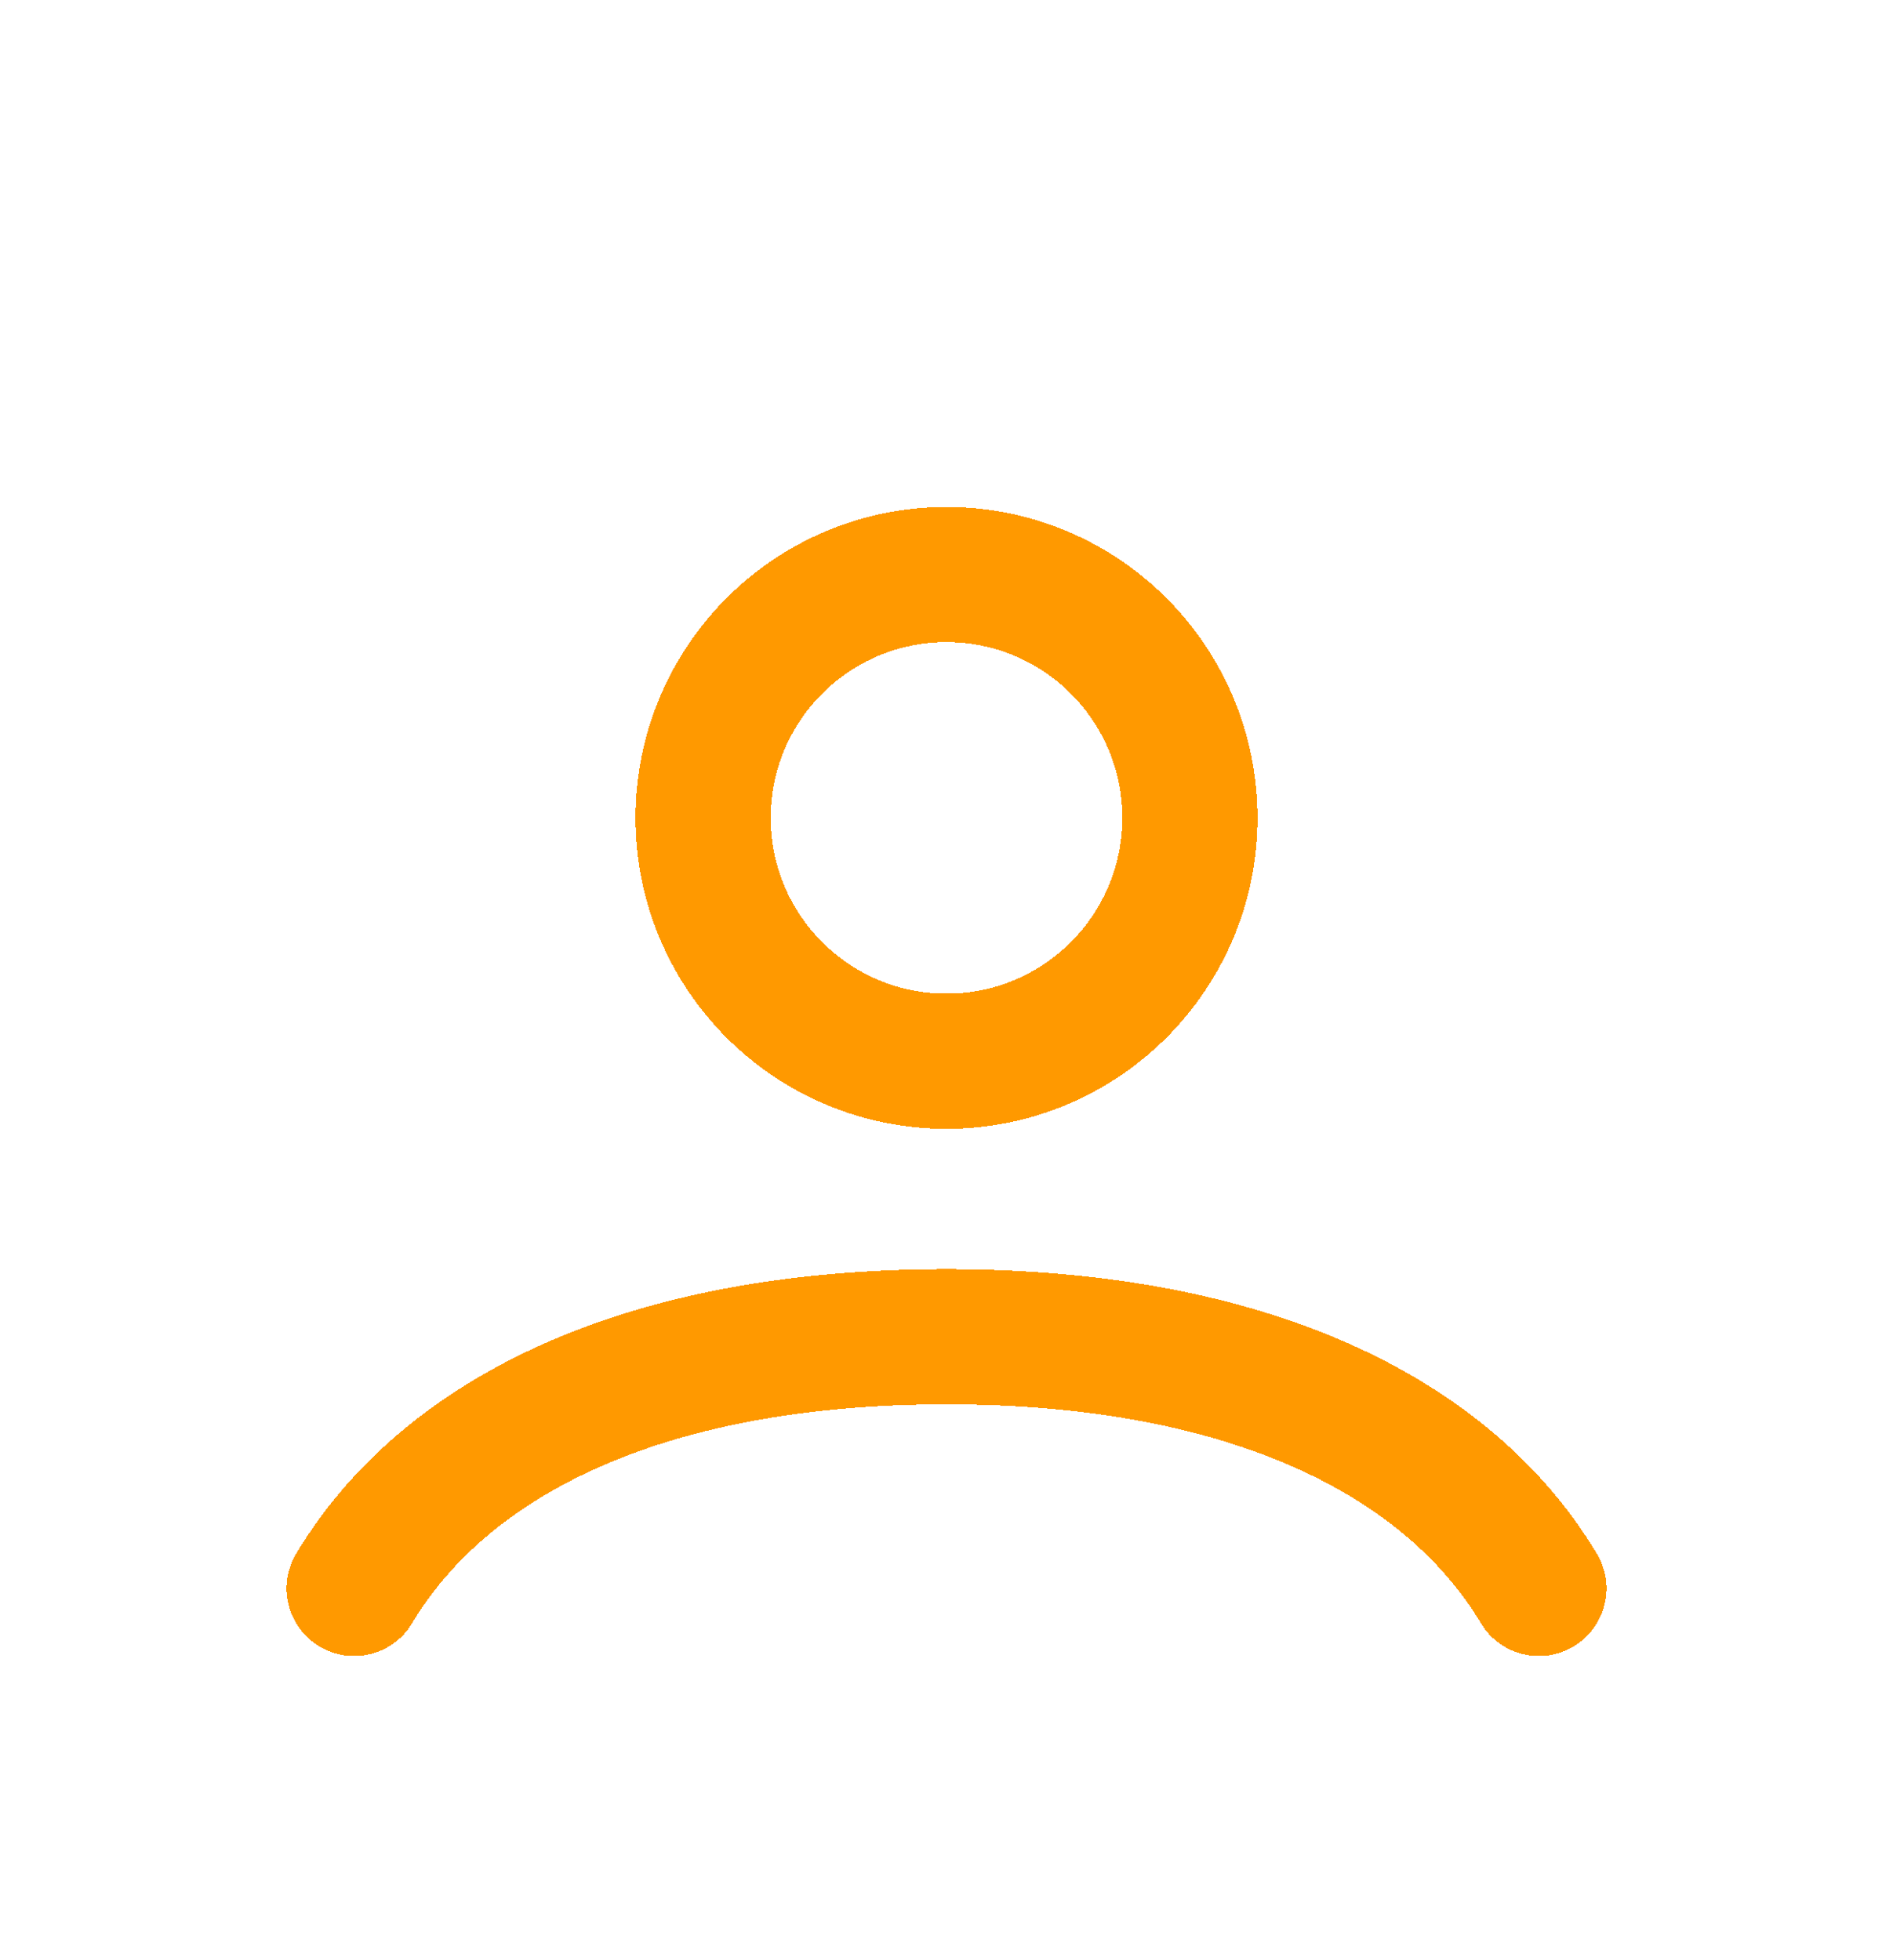 <svg width="28" height="29" viewBox="0 0 28 29" fill="none" xmlns="http://www.w3.org/2000/svg">
<g filter="url(#filter0_d_1_3)">
<path d="M5.238 19.5C6.563 17.289 9.468 15.776 14 15.776C18.532 15.776 21.437 17.289 22.762 19.5M17.6 8.1C17.6 10.088 15.988 11.7 14 11.7C12.012 11.7 10.4 10.088 10.4 8.1C10.4 6.112 12.012 4.5 14 4.5C15.988 4.5 17.6 6.112 17.6 8.1Z" stroke="#FF9900" stroke-width="2" stroke-linecap="round" shape-rendering="crispEdges"/>
</g>
<defs>
<filter id="filter0_d_1_3" x="0.238" y="3.5" width="27.525" height="25" filterUnits="userSpaceOnUse" color-interpolation-filters="sRGB">
<feFlood flood-opacity="0" result="BackgroundImageFix"/>
<feColorMatrix in="SourceAlpha" type="matrix" values="0 0 0 0 0 0 0 0 0 0 0 0 0 0 0 0 0 0 127 0" result="hardAlpha"/>
<feOffset dy="4"/>
<feGaussianBlur stdDeviation="2"/>
<feComposite in2="hardAlpha" operator="out"/>
<feColorMatrix type="matrix" values="0 0 0 0 0 0 0 0 0 0 0 0 0 0 0 0 0 0 0.25 0"/>
<feBlend mode="normal" in2="BackgroundImageFix" result="effect1_dropShadow_1_3"/>
<feBlend mode="normal" in="SourceGraphic" in2="effect1_dropShadow_1_3" result="shape"/>
</filter>
</defs>
</svg>
